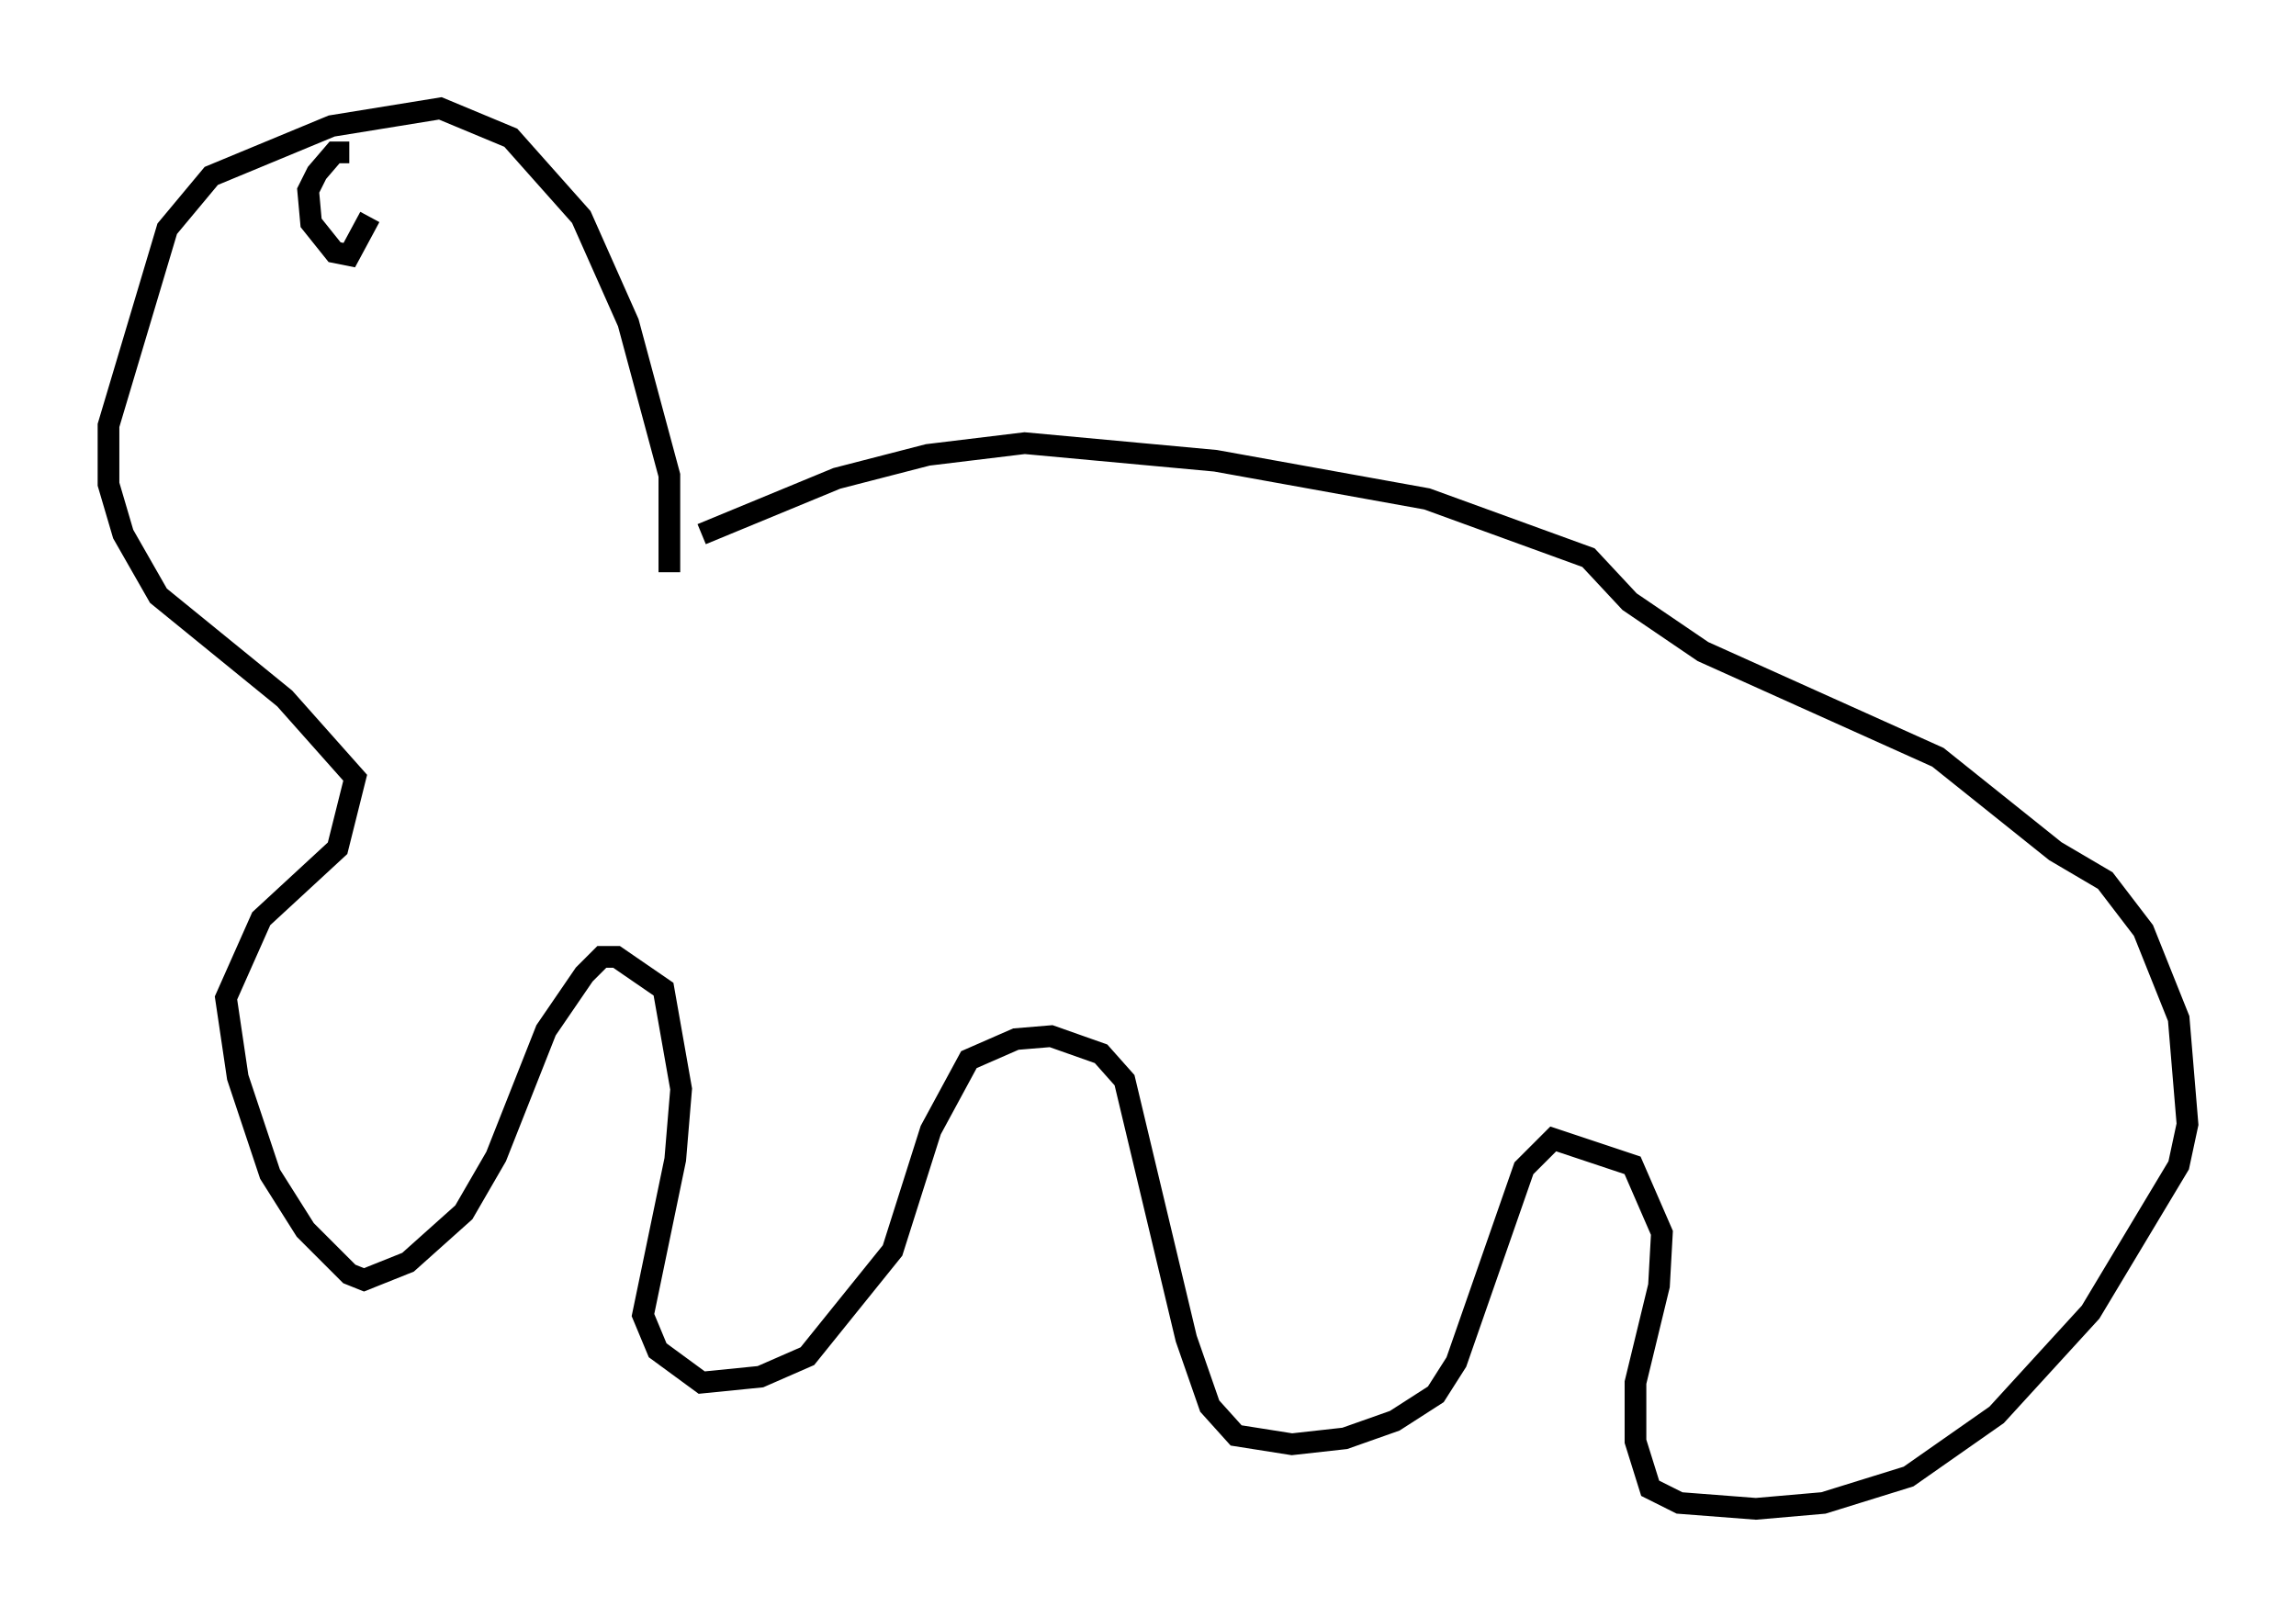 <?xml version="1.0" encoding="utf-8" ?>
<svg baseProfile="full" height="74.546" version="1.1" width="105.804" xmlns="http://www.w3.org/2000/svg" xmlns:ev="http://www.w3.org/2001/xml-events" xmlns:xlink="http://www.w3.org/1999/xlink"><defs /><rect fill="white" height="74.546" width="105.804" x="0" y="0" /><path d="M26.109, 28.274 m6.225, -3.654 l6.225, -2.571 4.195, -1.083 l4.465, -0.541 8.796, 0.812 l9.743, 1.759 7.442, 2.706 l1.894, 2.03 3.383, 2.3 l10.825, 4.871 5.413, 4.33 l2.3, 1.353 1.759, 2.3 l1.624, 4.059 0.406, 4.871 l-0.406, 1.894 -4.059, 6.766 l-4.33, 4.736 -4.059, 2.842 l-3.924, 1.218 -3.112, 0.271 l-3.518, -0.271 -1.353, -0.677 l-0.677, -2.165 0.0, -2.706 l1.083, -4.465 0.135, -2.436 l-1.353, -3.112 -3.654, -1.218 l-1.353, 1.353 -3.112, 8.931 l-0.947, 1.488 -1.894, 1.218 l-2.3, 0.812 -2.436, 0.271 l-2.571, -0.406 -1.218, -1.353 l-1.083, -3.112 -2.842, -11.908 l-1.083, -1.218 -2.3, -0.812 l-1.624, 0.135 -2.165, 0.947 l-1.759, 3.248 -1.759, 5.548 l-3.924, 4.871 -2.165, 0.947 l-2.706, 0.271 -2.03, -1.488 l-0.677, -1.624 1.488, -7.172 l0.271, -3.248 -0.812, -4.601 l-2.165, -1.488 -0.677, 0.0 l-0.812, 0.812 -1.759, 2.571 l-2.3, 5.819 -1.488, 2.571 l-2.571, 2.3 -2.03, 0.812 l-0.677, -0.271 -2.03, -2.03 l-1.624, -2.571 -1.488, -4.465 l-0.541, -3.654 1.624, -3.654 l3.518, -3.248 0.812, -3.248 l-3.248, -3.654 -5.819, -4.736 l-1.624, -2.842 -0.677, -2.3 l0.0, -2.706 2.706, -9.066 l2.03, -2.436 5.548, -2.3 l5.007, -0.812 3.248, 1.353 l3.248, 3.654 2.165, 4.871 l1.894, 7.036 0.0, 4.465 m-14.75, -19.35 l-0.677, 0.0 -0.812, 0.947 l-0.406, 0.812 0.135, 1.488 l1.083, 1.353 0.677, 0.135 l0.947, -1.759 " fill="none" stroke="black" stroke-width="1" /></svg>